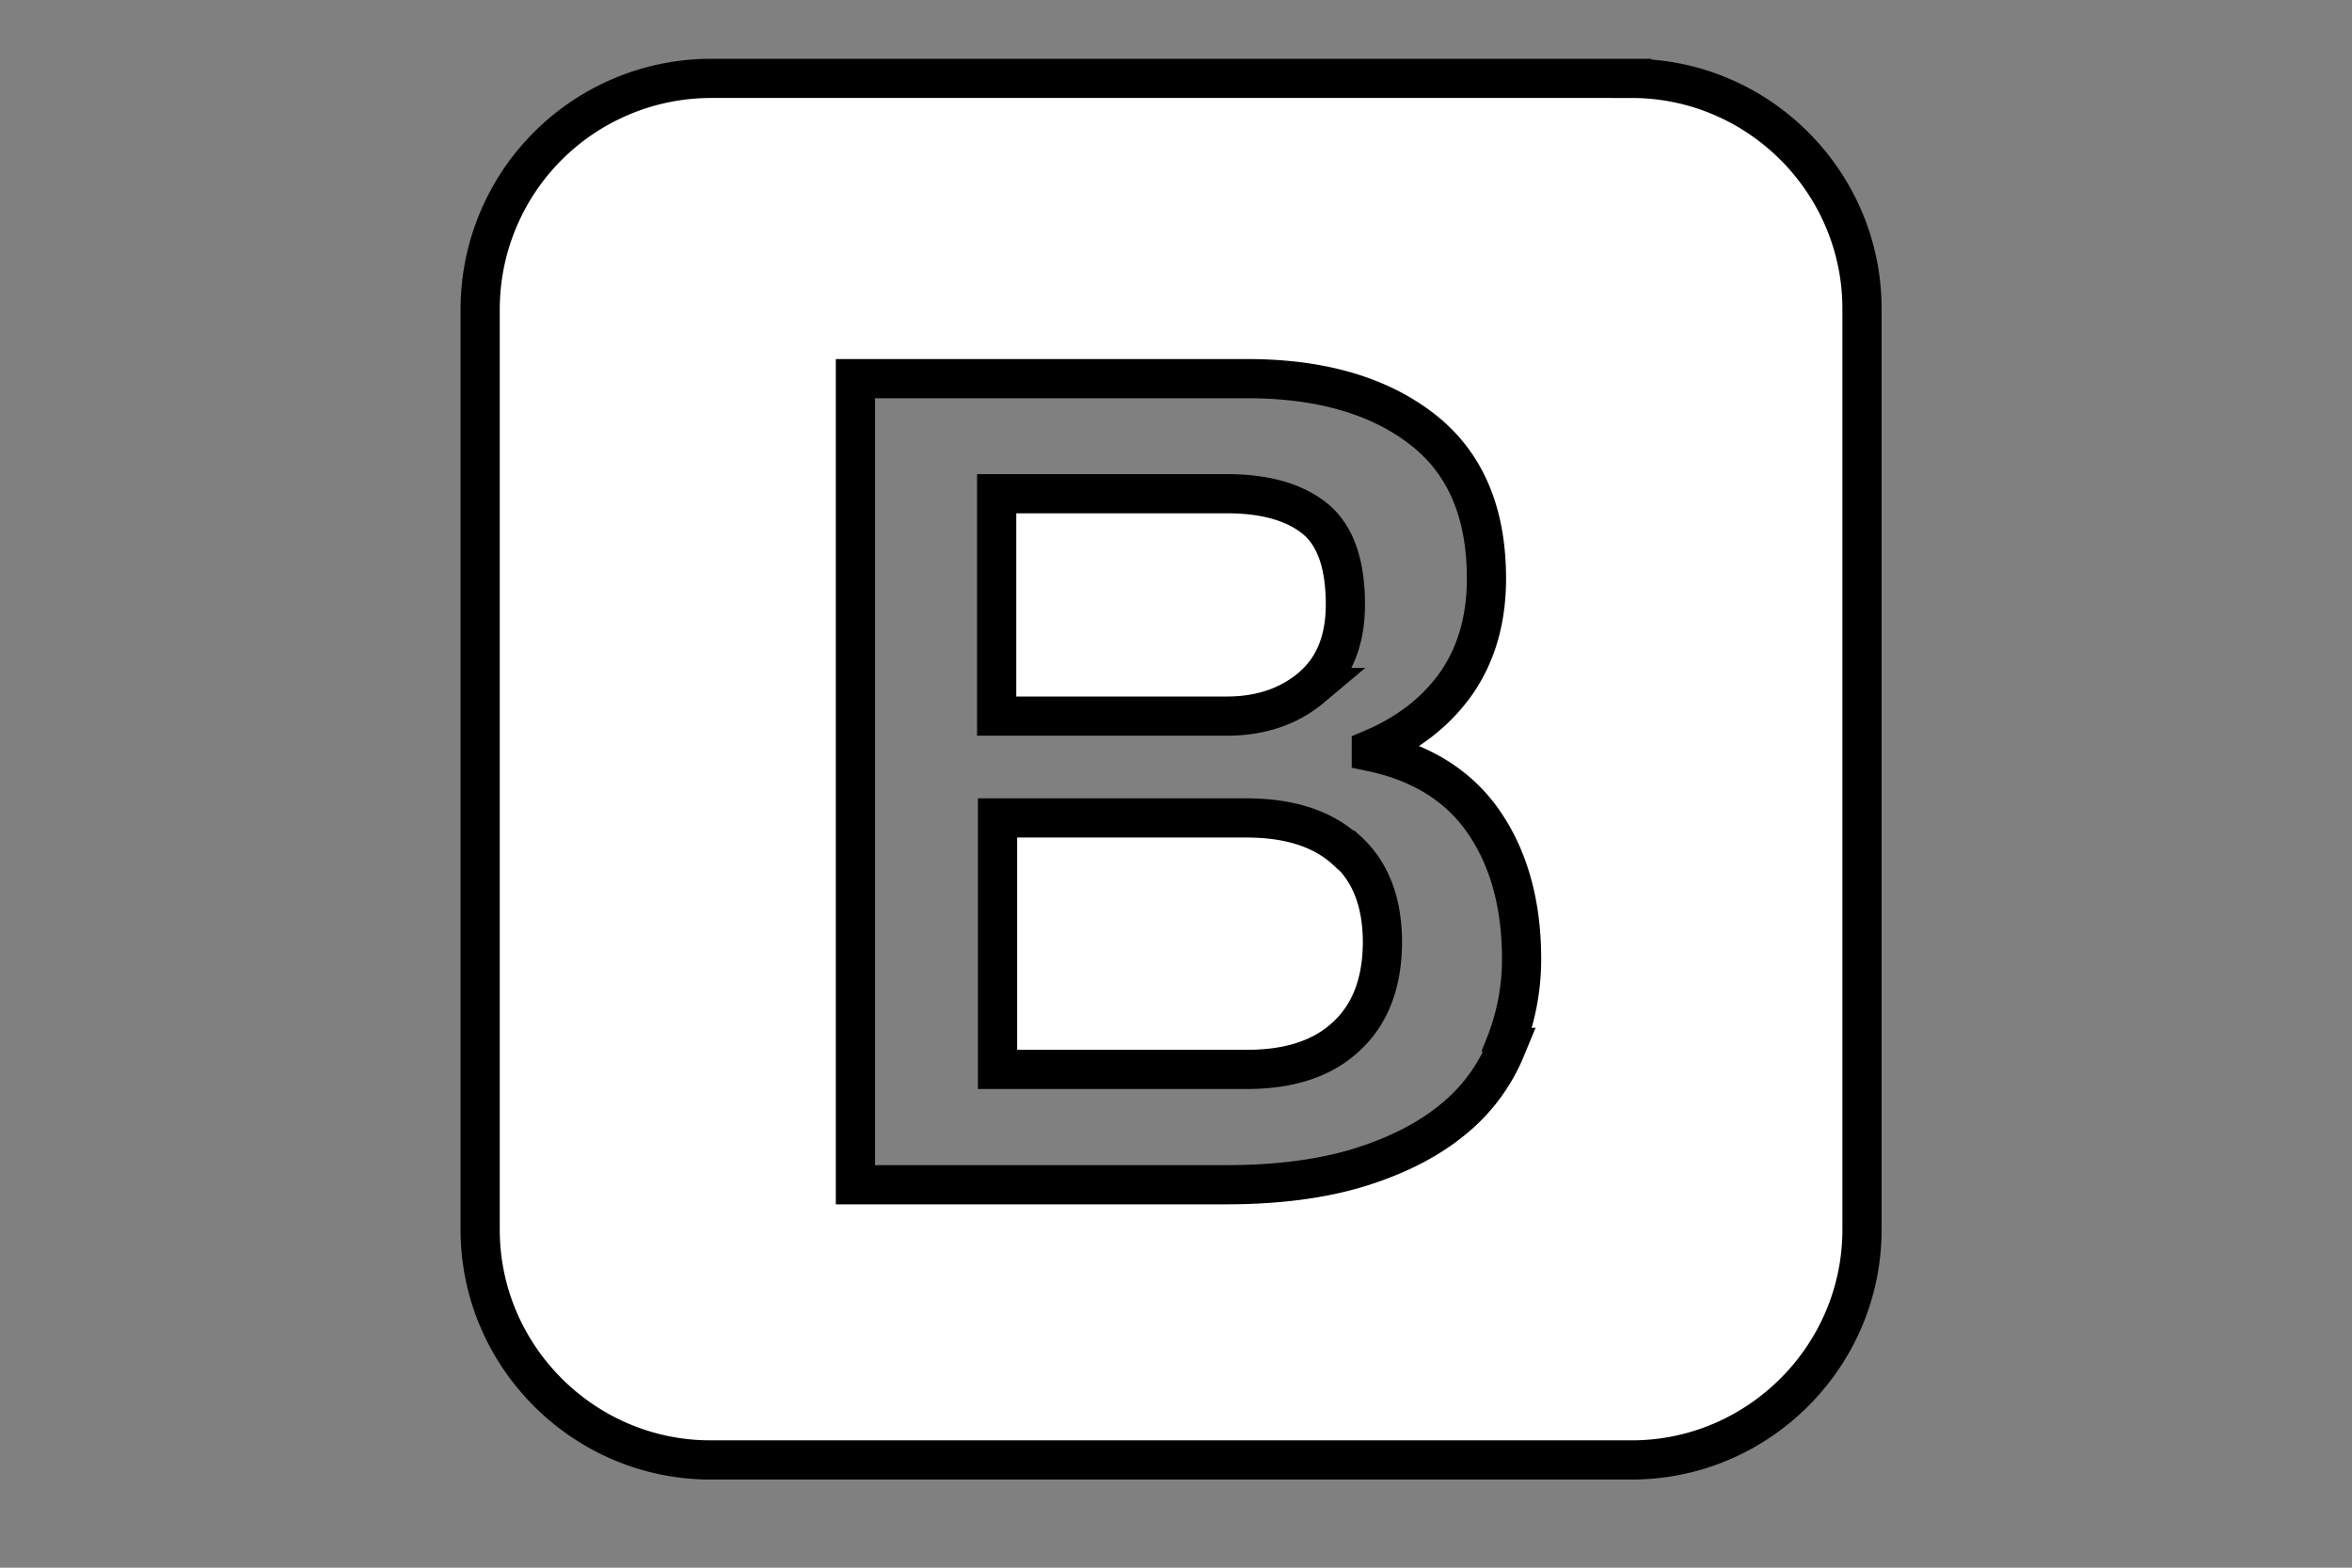 <svg xmlns="http://www.w3.org/2000/svg" width="60" height="40">
 <rect width="100%" height="100%" fill="#808080" stroke="none"/>
 <g>
  <title>Layer 1</title>
  <path fill="#ffffff" stroke="null" id="svg_1" d="m41.624,2l-23.499,0a5.893,5.893 0 0 0 -5.876,5.876l0,23.499c0,3.232 2.644,5.876 5.876,5.876l23.499,0c3.232,0 5.876,-2.644 5.876,-5.876l0,-23.499c0,-3.232 -2.644,-5.876 -5.876,-5.876zm-3.212,24.757a4.56,4.56 0 0 1 -1.355,1.813c-0.617,0.507 -1.399,0.91 -2.362,1.212c-0.961,0.297 -2.102,0.447 -3.426,0.447l-9.447,0l0,-20.568l9.991,0c1.846,0 3.327,0.419 4.437,1.267c1.113,0.848 1.67,2.119 1.67,3.833c0,1.035 -0.253,1.921 -0.76,2.659c-0.507,0.727 -1.234,1.3 -2.177,1.696l0,0.066c1.256,0.264 2.225,0.859 2.864,1.785c0.639,0.925 0.969,2.093 0.969,3.503c0,0.793 -0.154,1.542 -0.441,2.247l0.035,0.04zm-4.076,-5.067c-0.601,-0.551 -1.45,-0.82 -2.542,-0.82l-6.347,0l0,6.416l6.367,0c1.091,0 1.943,-0.282 2.542,-0.853c0.606,-0.564 0.91,-1.37 0.91,-2.408c-0.004,-1.013 -0.308,-1.796 -0.91,-2.335l-0.02,0zm-0.881,-4.149c0.579,-0.491 0.866,-1.199 0.866,-2.119c0,-1.035 -0.258,-1.769 -0.778,-2.19c-0.518,-0.419 -1.267,-0.635 -2.247,-0.635l-5.871,0l0,5.675l5.874,0c0.864,0 1.586,-0.249 2.159,-0.731l-0.002,0z"/>
 </g>
</svg>